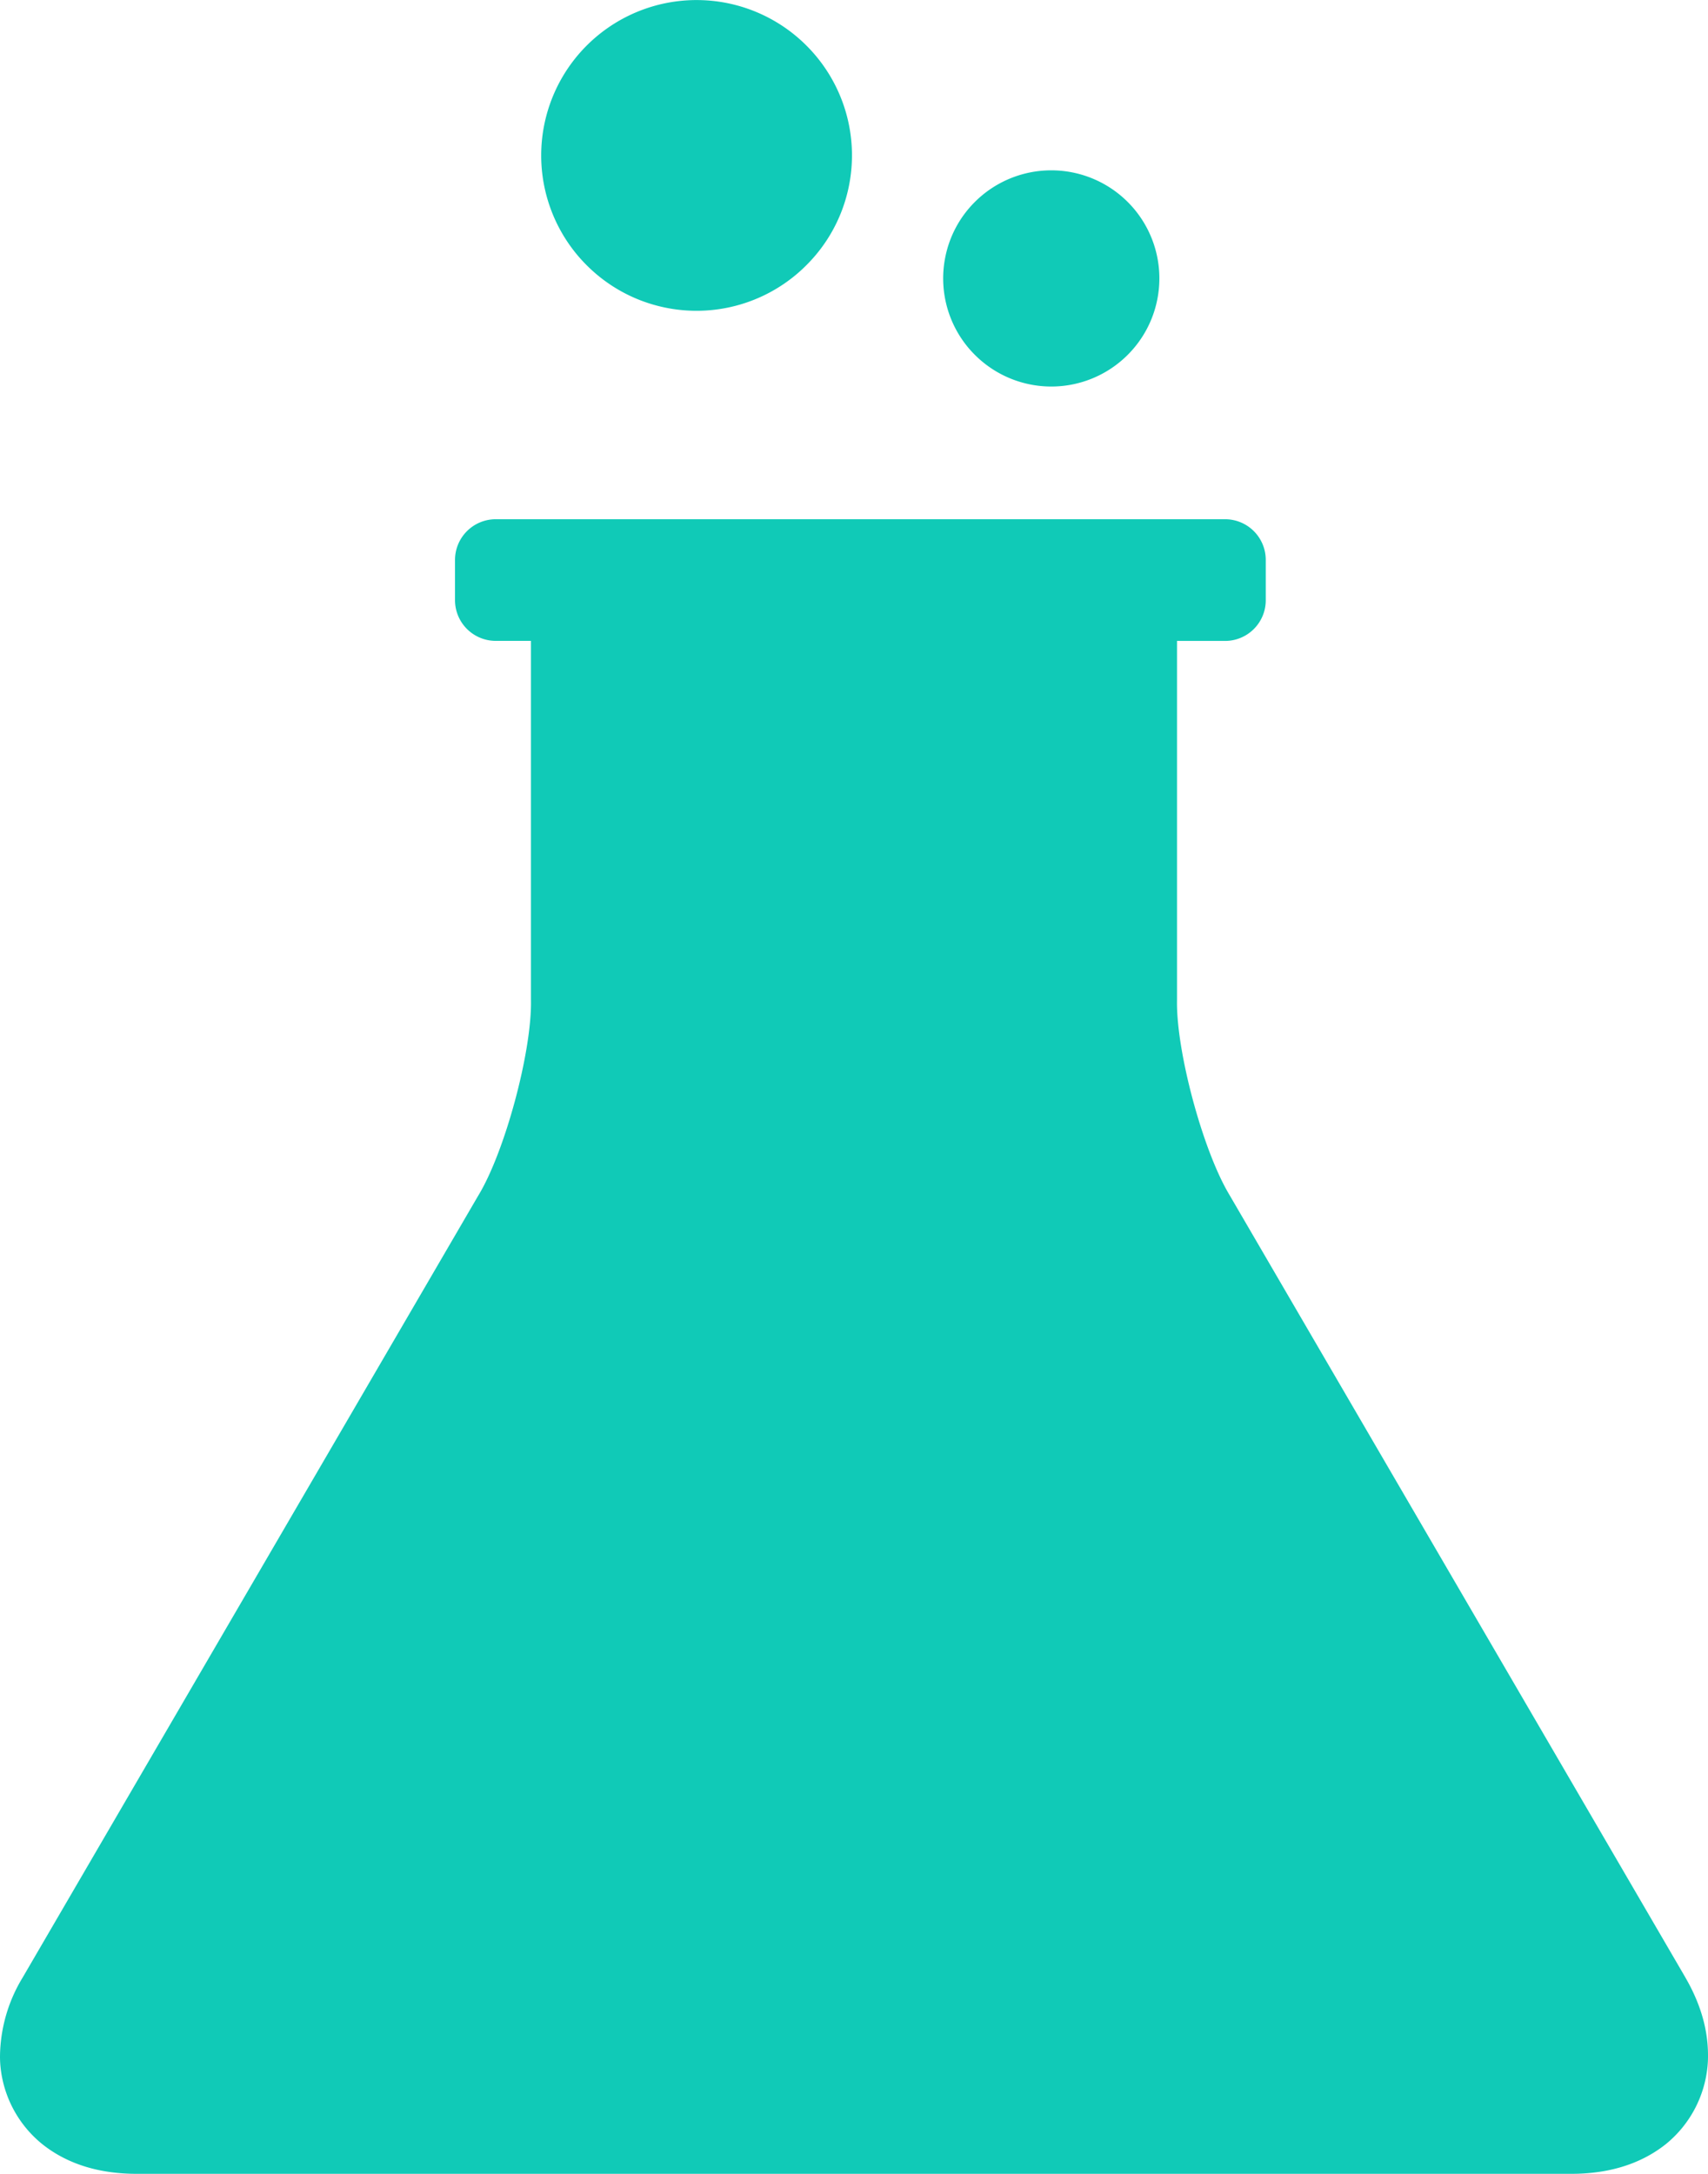<svg xmlns="http://www.w3.org/2000/svg" width="60.199" height="76.616" viewBox="278 79 60.199 76.616"><path d="m337.4 148.691-16.045-27.539a4.928 4.928 0 0 1-.04-.068c-.916-1.545-1.832-4.929-1.832-6.739a5.039 5.039 0 0 1 .001-.106v-12.65h1.7a1.433 1.433 0 0 0 1.428-1.43V98.73a1.434 1.434 0 0 0-1.427-1.43h-25.72a1.436 1.436 0 0 0-1.428 1.43v1.427a1.435 1.435 0 0 0 1.428 1.43h1.249v12.651c.039 1.807-.92 5.372-1.865 6.913l-16.047 27.54a5.447 5.447 0 0 0-.801 2.73c-.003.141.003.283.017.424a4.017 4.017 0 0 0 1.48 2.73c.942.748 2.1 1.036 3.286 1.04h50.631c1.186-.004 2.344-.292 3.29-1.04a4.027 4.027 0 0 0 1.475-2.73c.013-.122.019-.245.019-.367a3.565 3.565 0 0 0 0-.057c-.003-.972-.31-1.888-.8-2.73Zm-30.98-60.343a5.447 5.447 0 0 0 1.494-2.761 5.467 5.467 0 0 0-1.494-4.984 5.476 5.476 0 0 0-8.006 7.463 5.555 5.555 0 0 0 .264.282 5.453 5.453 0 0 0 2.758 1.491 5.467 5.467 0 0 0 4.702-1.227 5.551 5.551 0 0 0 .282-.264Zm11.327 3.158a3.797 3.797 0 0 0 1.04-1.941 3.807 3.807 0 0 0-.857-3.25 3.86 3.86 0 0 0-.183-.196 3.812 3.812 0 0 0-5.173-.2 3.868 3.868 0 0 0-.216.2 3.789 3.789 0 0 0-1.043 1.954 3.809 3.809 0 0 0 .844 3.218 3.869 3.869 0 0 0 .2.215 3.807 3.807 0 0 0 5.388 0Z" fill="rgba(16, 202, 183, 1)" fill-rule="evenodd" data-name="Composite Path"/></svg>